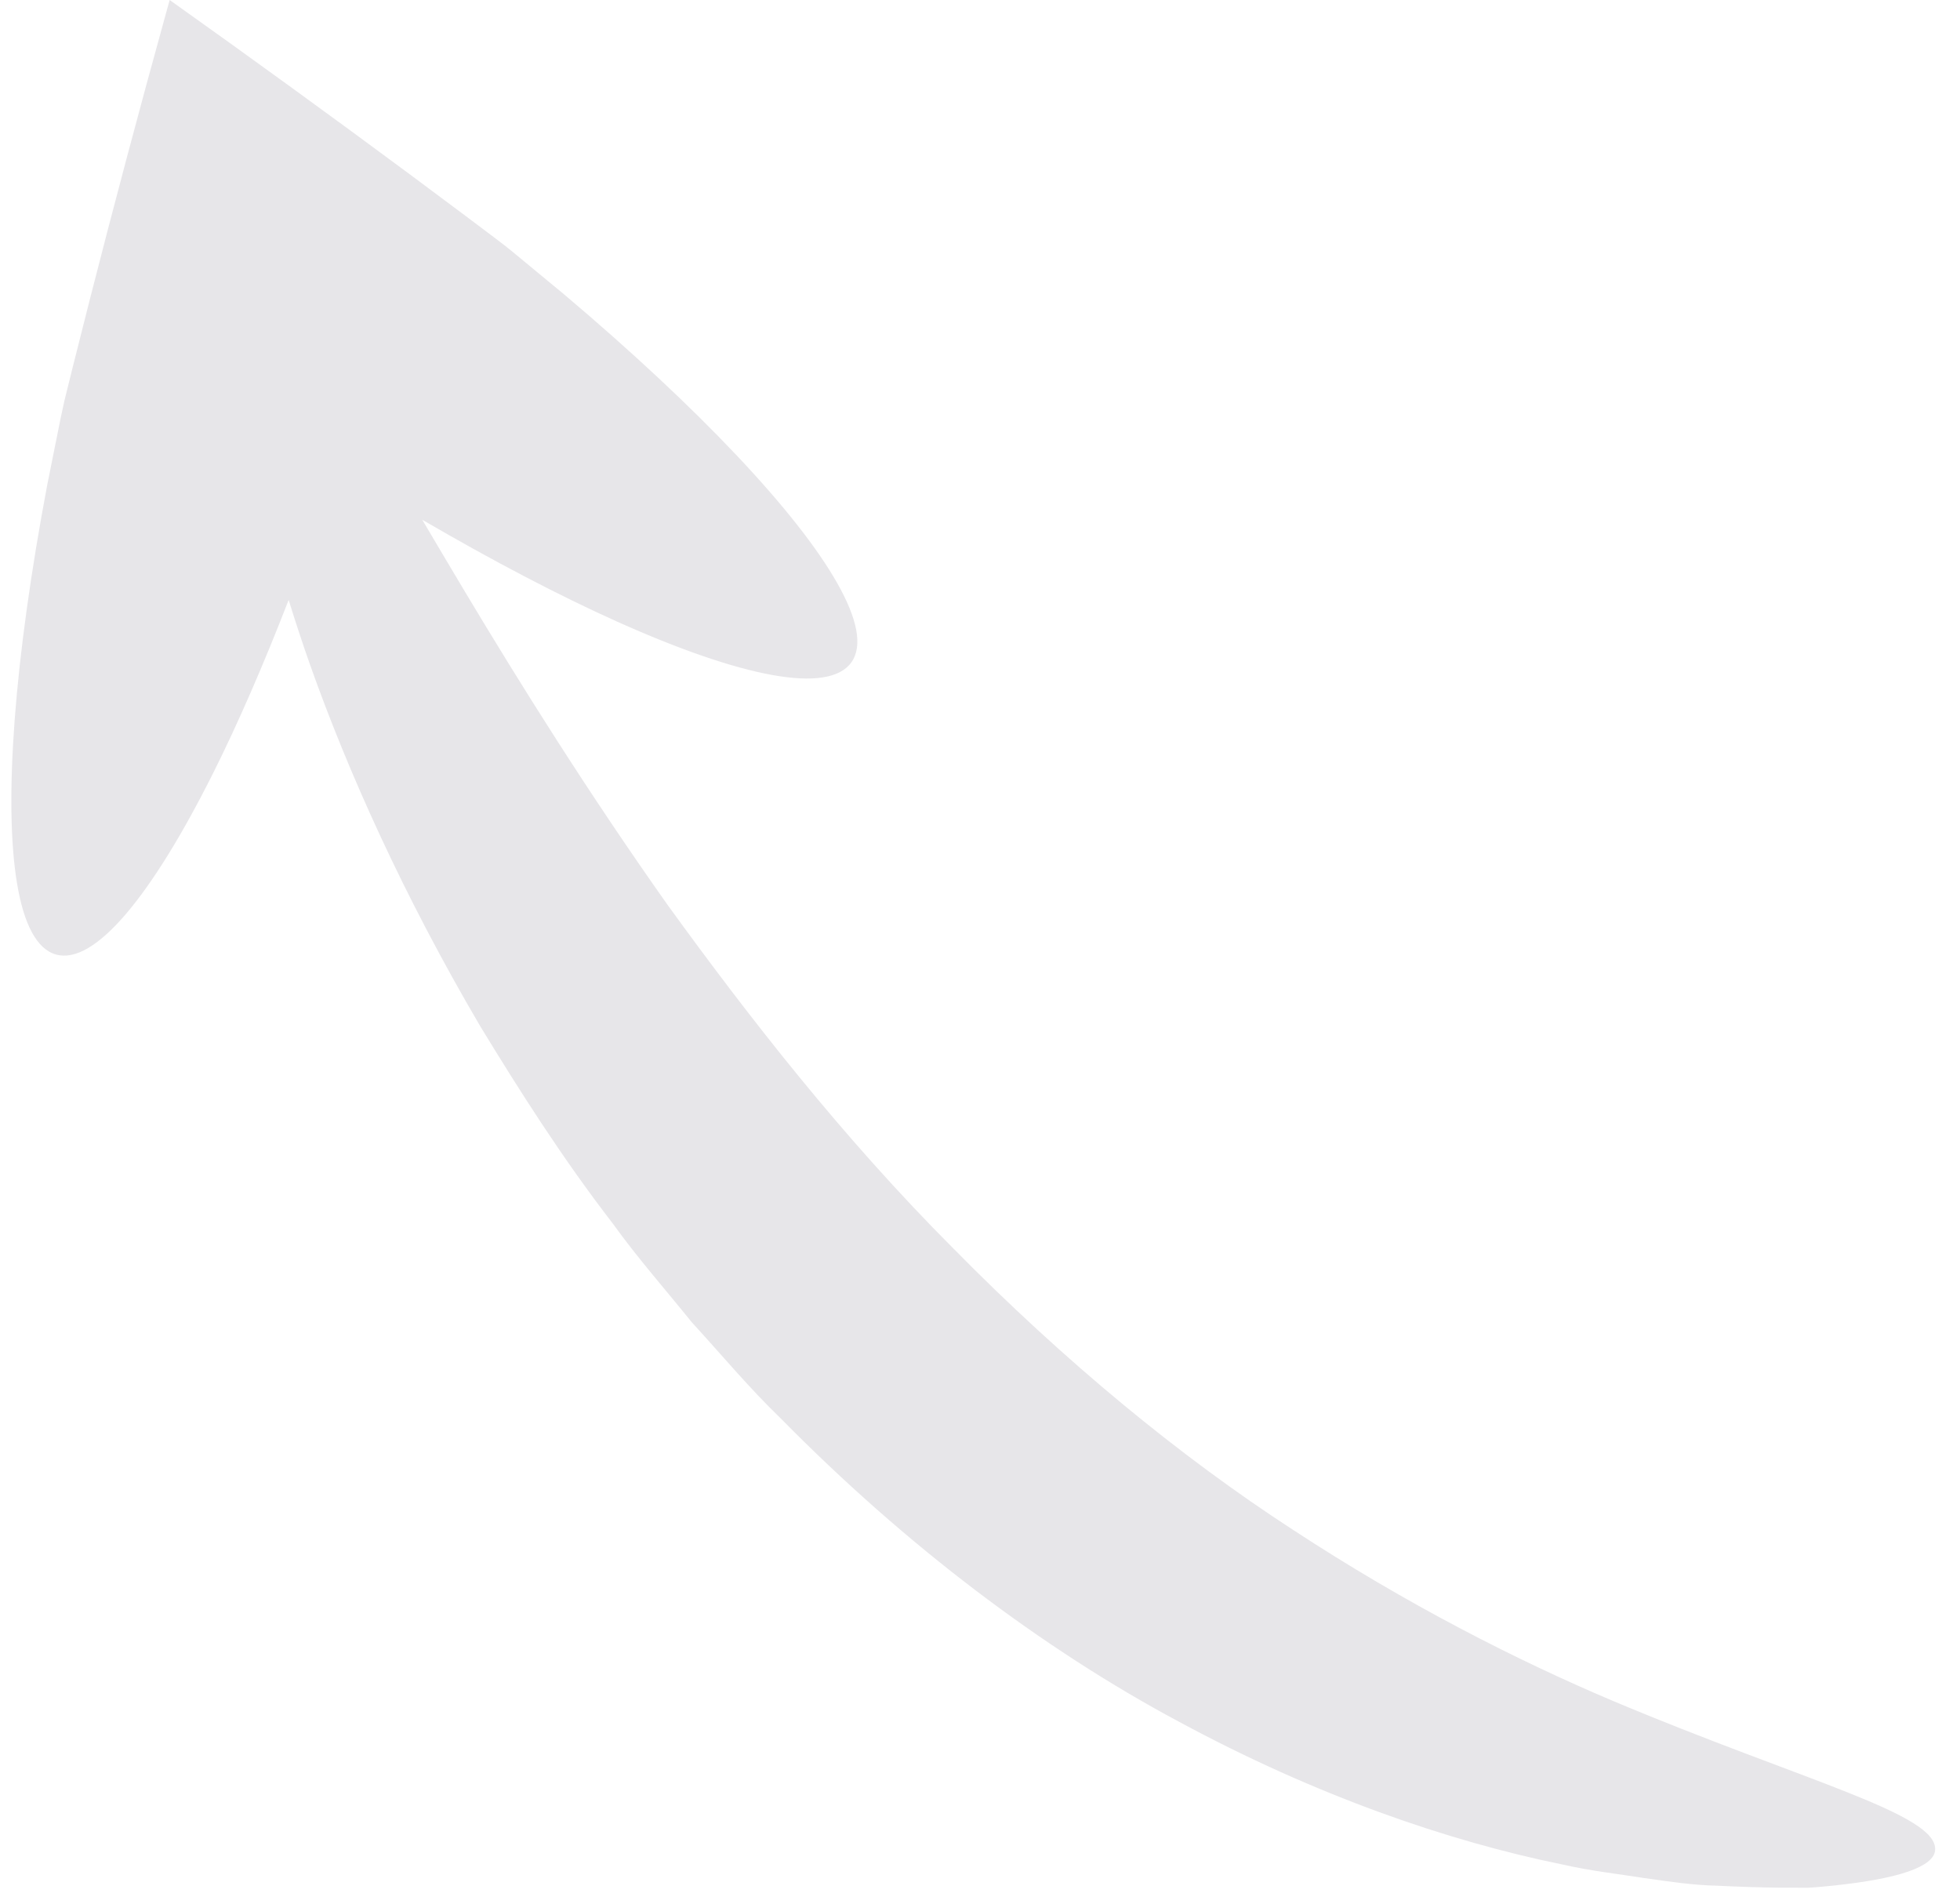 <svg width="69" height="67" viewBox="0 0 69 67" fill="none" xmlns="http://www.w3.org/2000/svg">
<path opacity="0.1" fill-rule="evenodd" clip-rule="evenodd" d="M1.975 33.596C3.337 33.974 5.345 31.514 7.492 27.233C8.371 25.48 9.272 23.409 10.162 21.115C10.389 21.847 10.635 22.602 10.913 23.391C12.247 27.154 14.204 31.519 16.903 36.113C18.288 38.387 19.793 40.758 21.578 43.071C22.429 44.255 23.416 45.376 24.365 46.551C25.39 47.667 26.371 48.85 27.497 49.934C31.873 54.378 36.7 58.031 41.509 60.6C46.307 63.193 50.985 64.804 54.987 65.619C55.981 65.846 56.954 65.953 57.858 66.096C58.765 66.225 59.615 66.352 60.428 66.368C61.235 66.408 61.985 66.431 62.673 66.439C63.017 66.439 63.345 66.439 63.66 66.44C63.975 66.424 64.276 66.391 64.56 66.363C66.836 66.123 68.074 65.706 68.123 65.12C68.236 63.844 63.539 62.706 56.767 59.859C53.383 58.426 49.52 56.463 45.529 53.85C41.527 51.255 37.465 47.901 33.573 43.952C29.653 40.026 26.364 35.799 23.496 31.841C20.671 27.845 18.311 24.068 16.375 20.837C15.84 19.942 15.339 19.095 14.865 18.293C17.36 19.747 19.691 20.966 21.737 21.884C26.074 23.828 29.16 24.456 29.974 23.309C30.788 22.162 29.177 19.456 25.911 16.004C24.277 14.277 22.231 12.365 19.866 10.367C19.27 9.874 18.659 9.369 18.035 8.854L17.798 8.663L17.381 8.345C17.06 8.103 16.737 7.861 16.413 7.617C15.757 7.127 15.094 6.633 14.426 6.135C11.734 4.139 8.88 2.067 5.973 0C5.939 0.121 5.905 0.244 5.871 0.367C4.914 3.822 4.002 7.25 3.168 10.516C2.962 11.33 2.759 12.136 2.557 12.935C2.459 13.329 2.362 13.721 2.266 14.111L2.136 14.711C1.976 15.51 1.819 16.292 1.665 17.056C1.086 20.119 0.7 22.915 0.519 25.302C0.157 30.077 0.614 33.219 1.975 33.596Z" fill="#110722"/>
</svg>
